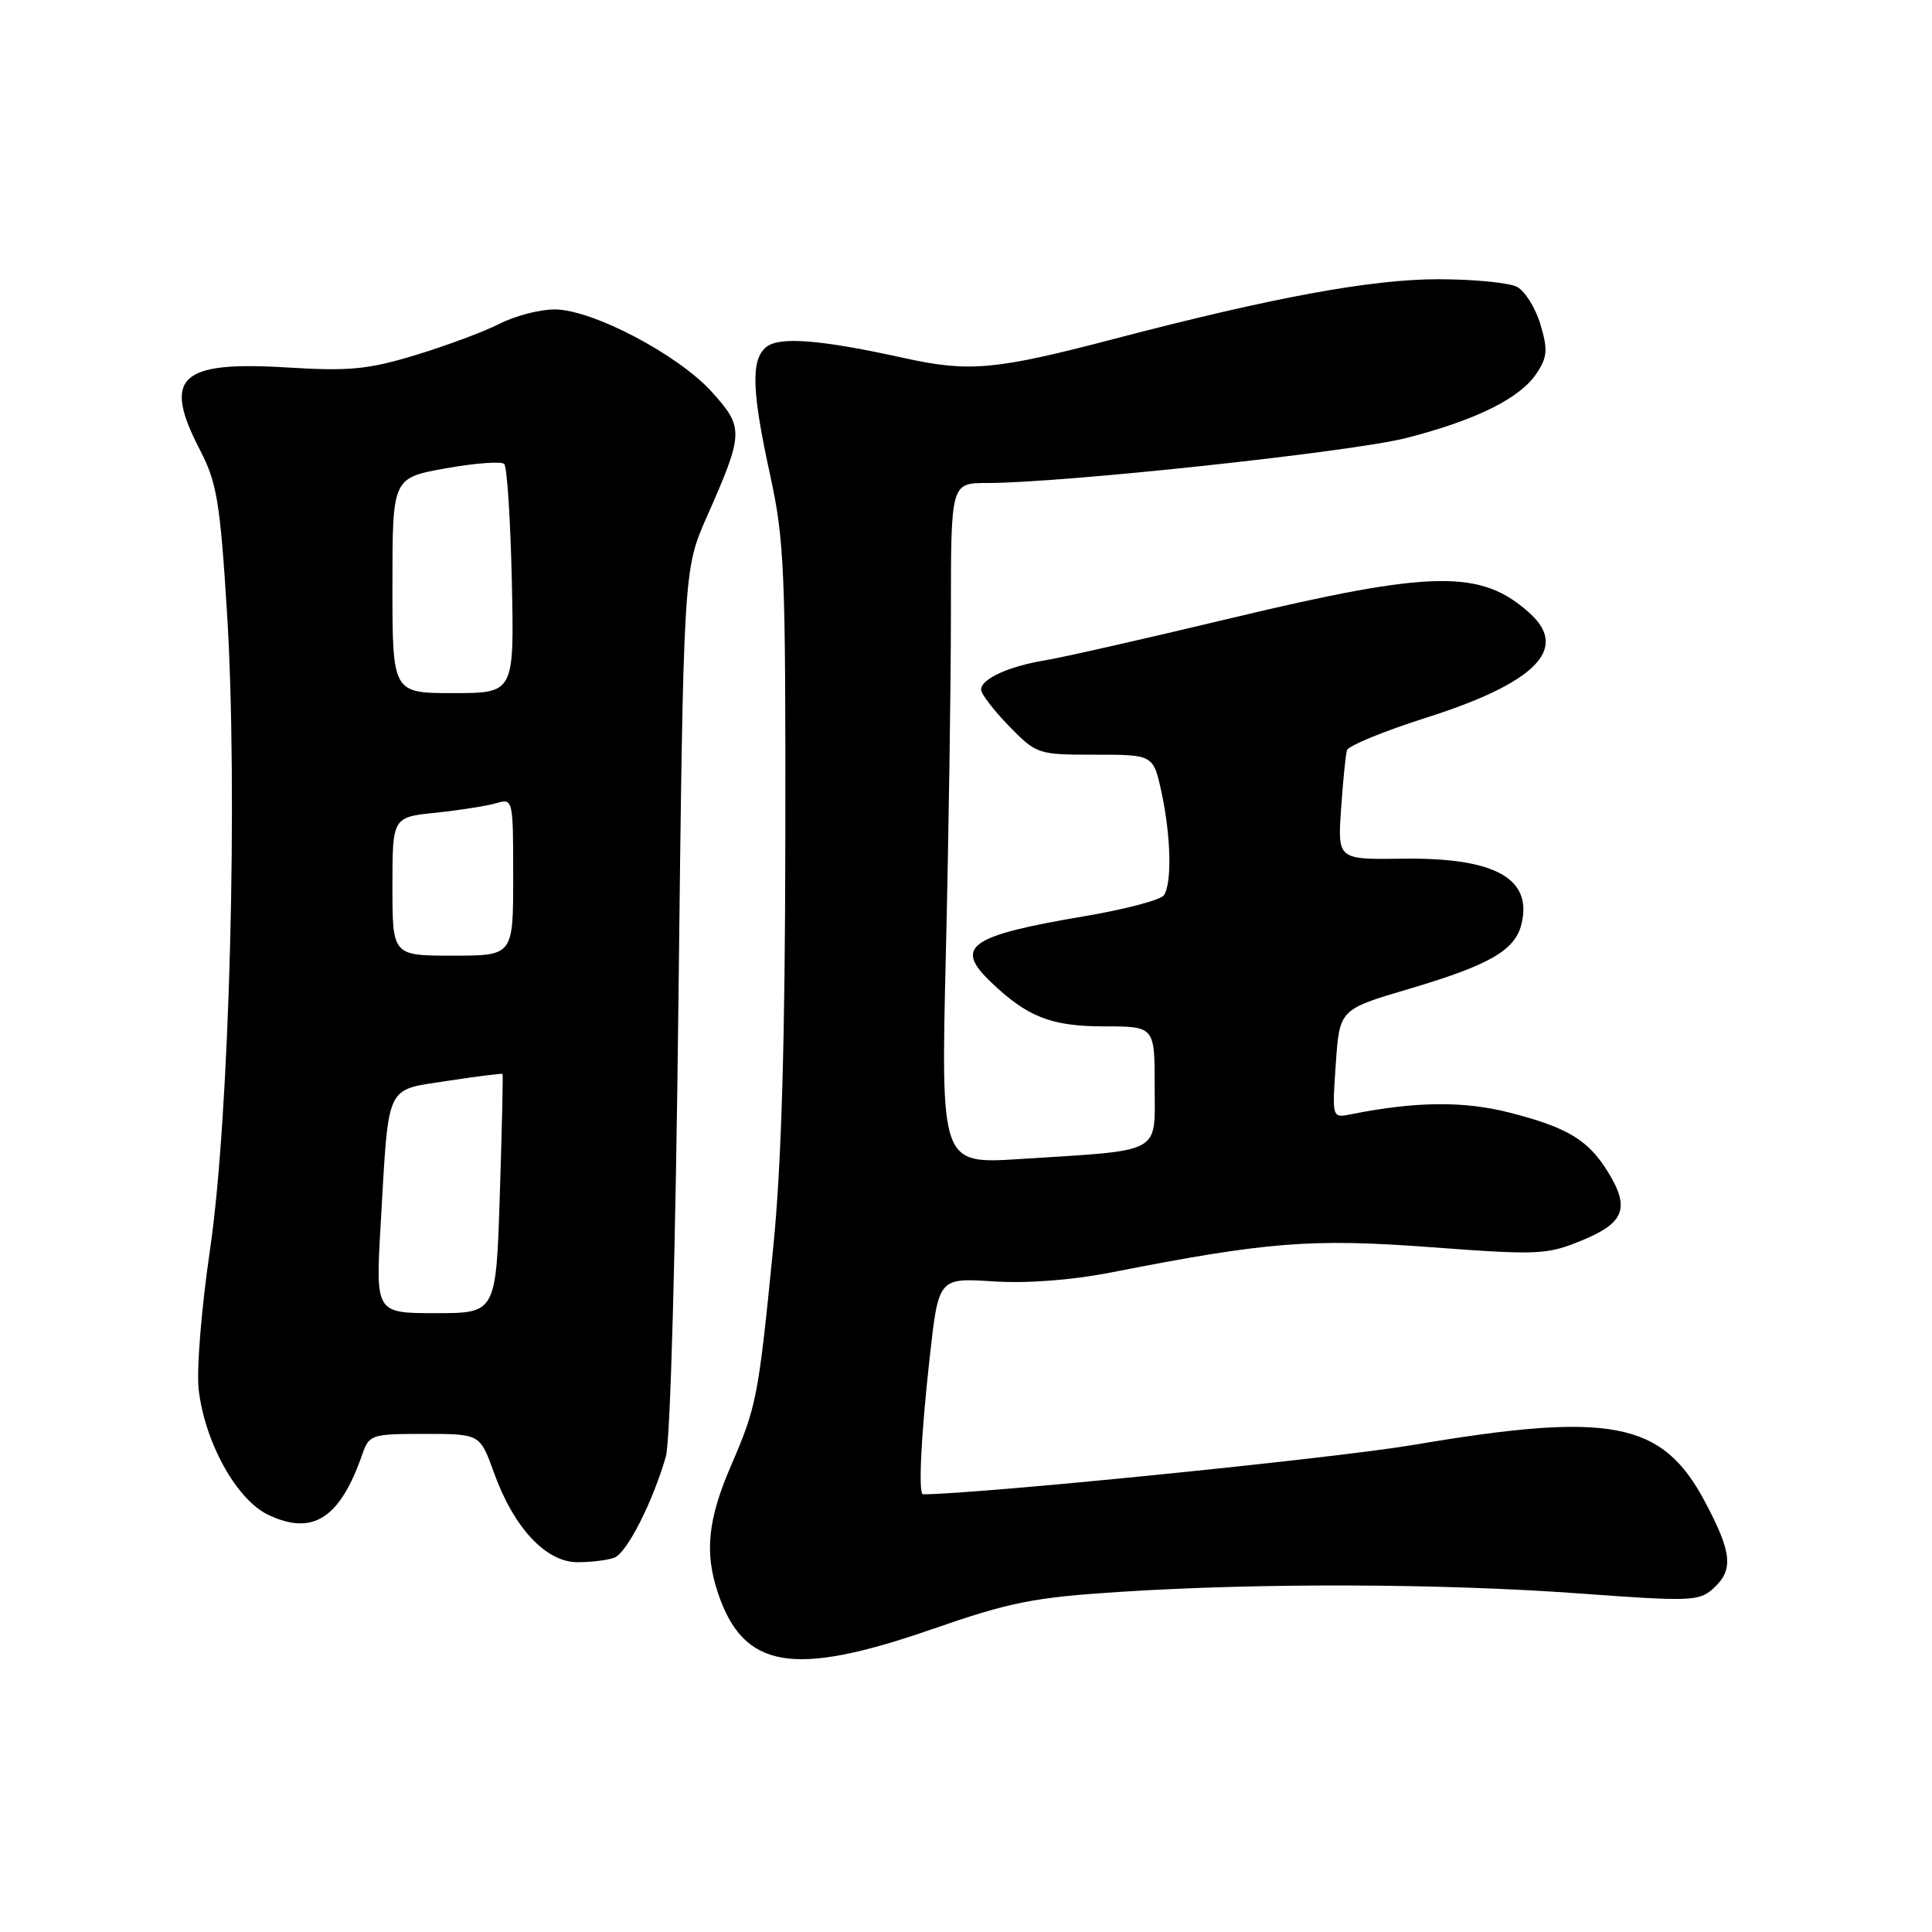 <?xml version="1.0" encoding="UTF-8" standalone="no"?>
<!DOCTYPE svg PUBLIC "-//W3C//DTD SVG 1.1//EN" "http://www.w3.org/Graphics/SVG/1.1/DTD/svg11.dtd" >
<svg xmlns="http://www.w3.org/2000/svg" xmlns:xlink="http://www.w3.org/1999/xlink" version="1.1" viewBox="0 0 256 256">
 <g >
 <path fill="currentColor"
d=" M 123.46 215.89 C 133.87 212.28 136.91 211.67 148.41 210.93 C 167.07 209.73 190.98 209.81 209.26 211.14 C 223.97 212.22 225.15 212.18 227.01 210.49 C 229.74 208.02 229.52 205.75 225.88 198.92 C 220.23 188.32 213.46 187.02 187.14 191.48 C 176.65 193.25 129.45 198.00 122.30 198.00 C 121.66 198.00 122.05 190.13 123.18 179.96 C 124.36 169.32 124.36 169.32 131.59 169.79 C 136.09 170.08 141.97 169.63 147.16 168.62 C 167.91 164.54 173.77 164.08 189.59 165.26 C 203.85 166.32 204.96 166.27 209.59 164.37 C 215.25 162.05 216.01 160.08 213.07 155.30 C 210.44 151.04 207.72 149.40 200.04 147.43 C 193.96 145.87 187.56 145.94 179.00 147.65 C 176.50 148.15 176.50 148.15 177.00 140.95 C 177.50 133.75 177.50 133.75 186.68 131.04 C 197.33 127.89 200.73 125.94 201.59 122.49 C 203.12 116.40 198.09 113.61 185.87 113.78 C 177.24 113.90 177.24 113.90 177.70 107.20 C 177.95 103.52 178.30 100.01 178.48 99.41 C 178.66 98.82 183.33 96.90 188.85 95.14 C 203.40 90.53 207.93 86.02 202.75 81.30 C 196.29 75.41 189.87 75.51 163.08 81.92 C 151.76 84.63 140.70 87.14 138.50 87.49 C 133.68 88.28 130.00 89.96 130.00 91.38 C 130.00 91.95 131.67 94.12 133.70 96.21 C 137.36 99.95 137.51 100.00 145.12 100.00 C 152.83 100.00 152.83 100.00 153.92 105.05 C 155.16 110.85 155.30 116.99 154.23 118.62 C 153.83 119.24 149.12 120.48 143.77 121.39 C 128.46 123.98 126.39 125.42 131.25 130.08 C 136.11 134.75 139.27 135.99 146.25 136.00 C 153.00 136.00 153.00 136.00 153.00 143.91 C 153.00 153.05 154.27 152.36 135.09 153.58 C 124.67 154.24 124.67 154.24 125.33 126.37 C 125.70 111.04 126.00 90.74 126.00 81.25 C 126.00 64.00 126.00 64.00 130.80 64.00 C 140.77 64.00 179.13 59.88 186.33 58.04 C 195.60 55.67 201.46 52.76 203.63 49.44 C 205.04 47.30 205.11 46.31 204.11 42.97 C 203.46 40.80 202.07 38.58 201.03 38.02 C 199.99 37.46 195.27 37.00 190.55 37.00 C 181.70 37.00 168.56 39.42 147.50 44.94 C 131.92 49.02 128.44 49.34 119.88 47.46 C 108.71 44.99 103.24 44.56 101.51 46.00 C 99.48 47.68 99.61 51.81 102.06 63.01 C 103.94 71.64 104.11 75.69 104.06 111.02 C 104.03 137.89 103.55 154.30 102.48 165.05 C 100.49 185.19 100.27 186.31 96.88 194.17 C 93.78 201.33 93.33 205.72 95.14 211.10 C 98.52 221.15 105.08 222.26 123.46 215.89 Z  M 81.42 206.39 C 83.07 205.76 86.49 199.03 88.23 193.00 C 88.83 190.95 89.52 165.84 89.90 132.50 C 90.56 75.50 90.56 75.50 93.65 68.50 C 98.57 57.36 98.60 56.67 94.32 51.93 C 89.84 46.97 78.46 41.00 73.49 41.00 C 71.52 41.00 68.25 41.85 66.20 42.90 C 64.15 43.94 59.15 45.81 55.09 47.04 C 48.77 48.96 46.30 49.20 38.00 48.69 C 23.75 47.82 21.49 49.99 26.52 59.67 C 28.73 63.94 29.16 66.52 30.07 81.01 C 31.56 104.76 30.42 147.92 27.84 165.49 C 26.69 173.32 26.02 181.55 26.33 184.17 C 27.16 191.18 31.36 198.73 35.54 200.72 C 41.43 203.53 45.04 201.22 47.99 192.75 C 48.92 190.09 49.18 190.00 56.28 190.00 C 63.60 190.00 63.60 190.00 65.45 195.13 C 68.08 202.44 72.33 207.00 76.52 207.00 C 78.34 207.00 80.55 206.73 81.42 206.39 Z  M 50.44 162.25 C 51.54 143.25 50.95 144.52 59.31 143.22 C 63.24 142.62 66.52 142.20 66.59 142.31 C 66.67 142.41 66.51 149.59 66.23 158.25 C 65.73 174.00 65.73 174.00 57.75 174.00 C 49.76 174.00 49.76 174.00 50.44 162.25 Z  M 52.00 117.45 C 52.00 108.28 52.00 108.28 57.75 107.69 C 60.91 107.36 64.51 106.79 65.75 106.43 C 67.98 105.77 68.00 105.85 68.00 116.20 C 68.00 126.63 68.00 126.63 60.00 126.63 C 52.00 126.63 52.00 126.63 52.00 117.45 Z  M 52.00 77.58 C 52.00 63.32 52.00 63.32 59.06 62.06 C 62.95 61.36 66.44 61.10 66.81 61.48 C 67.19 61.85 67.64 68.84 67.82 77.00 C 68.14 91.84 68.14 91.84 60.07 91.84 C 52.00 91.84 52.00 91.84 52.00 77.58 Z "/>
</g>
</svg>